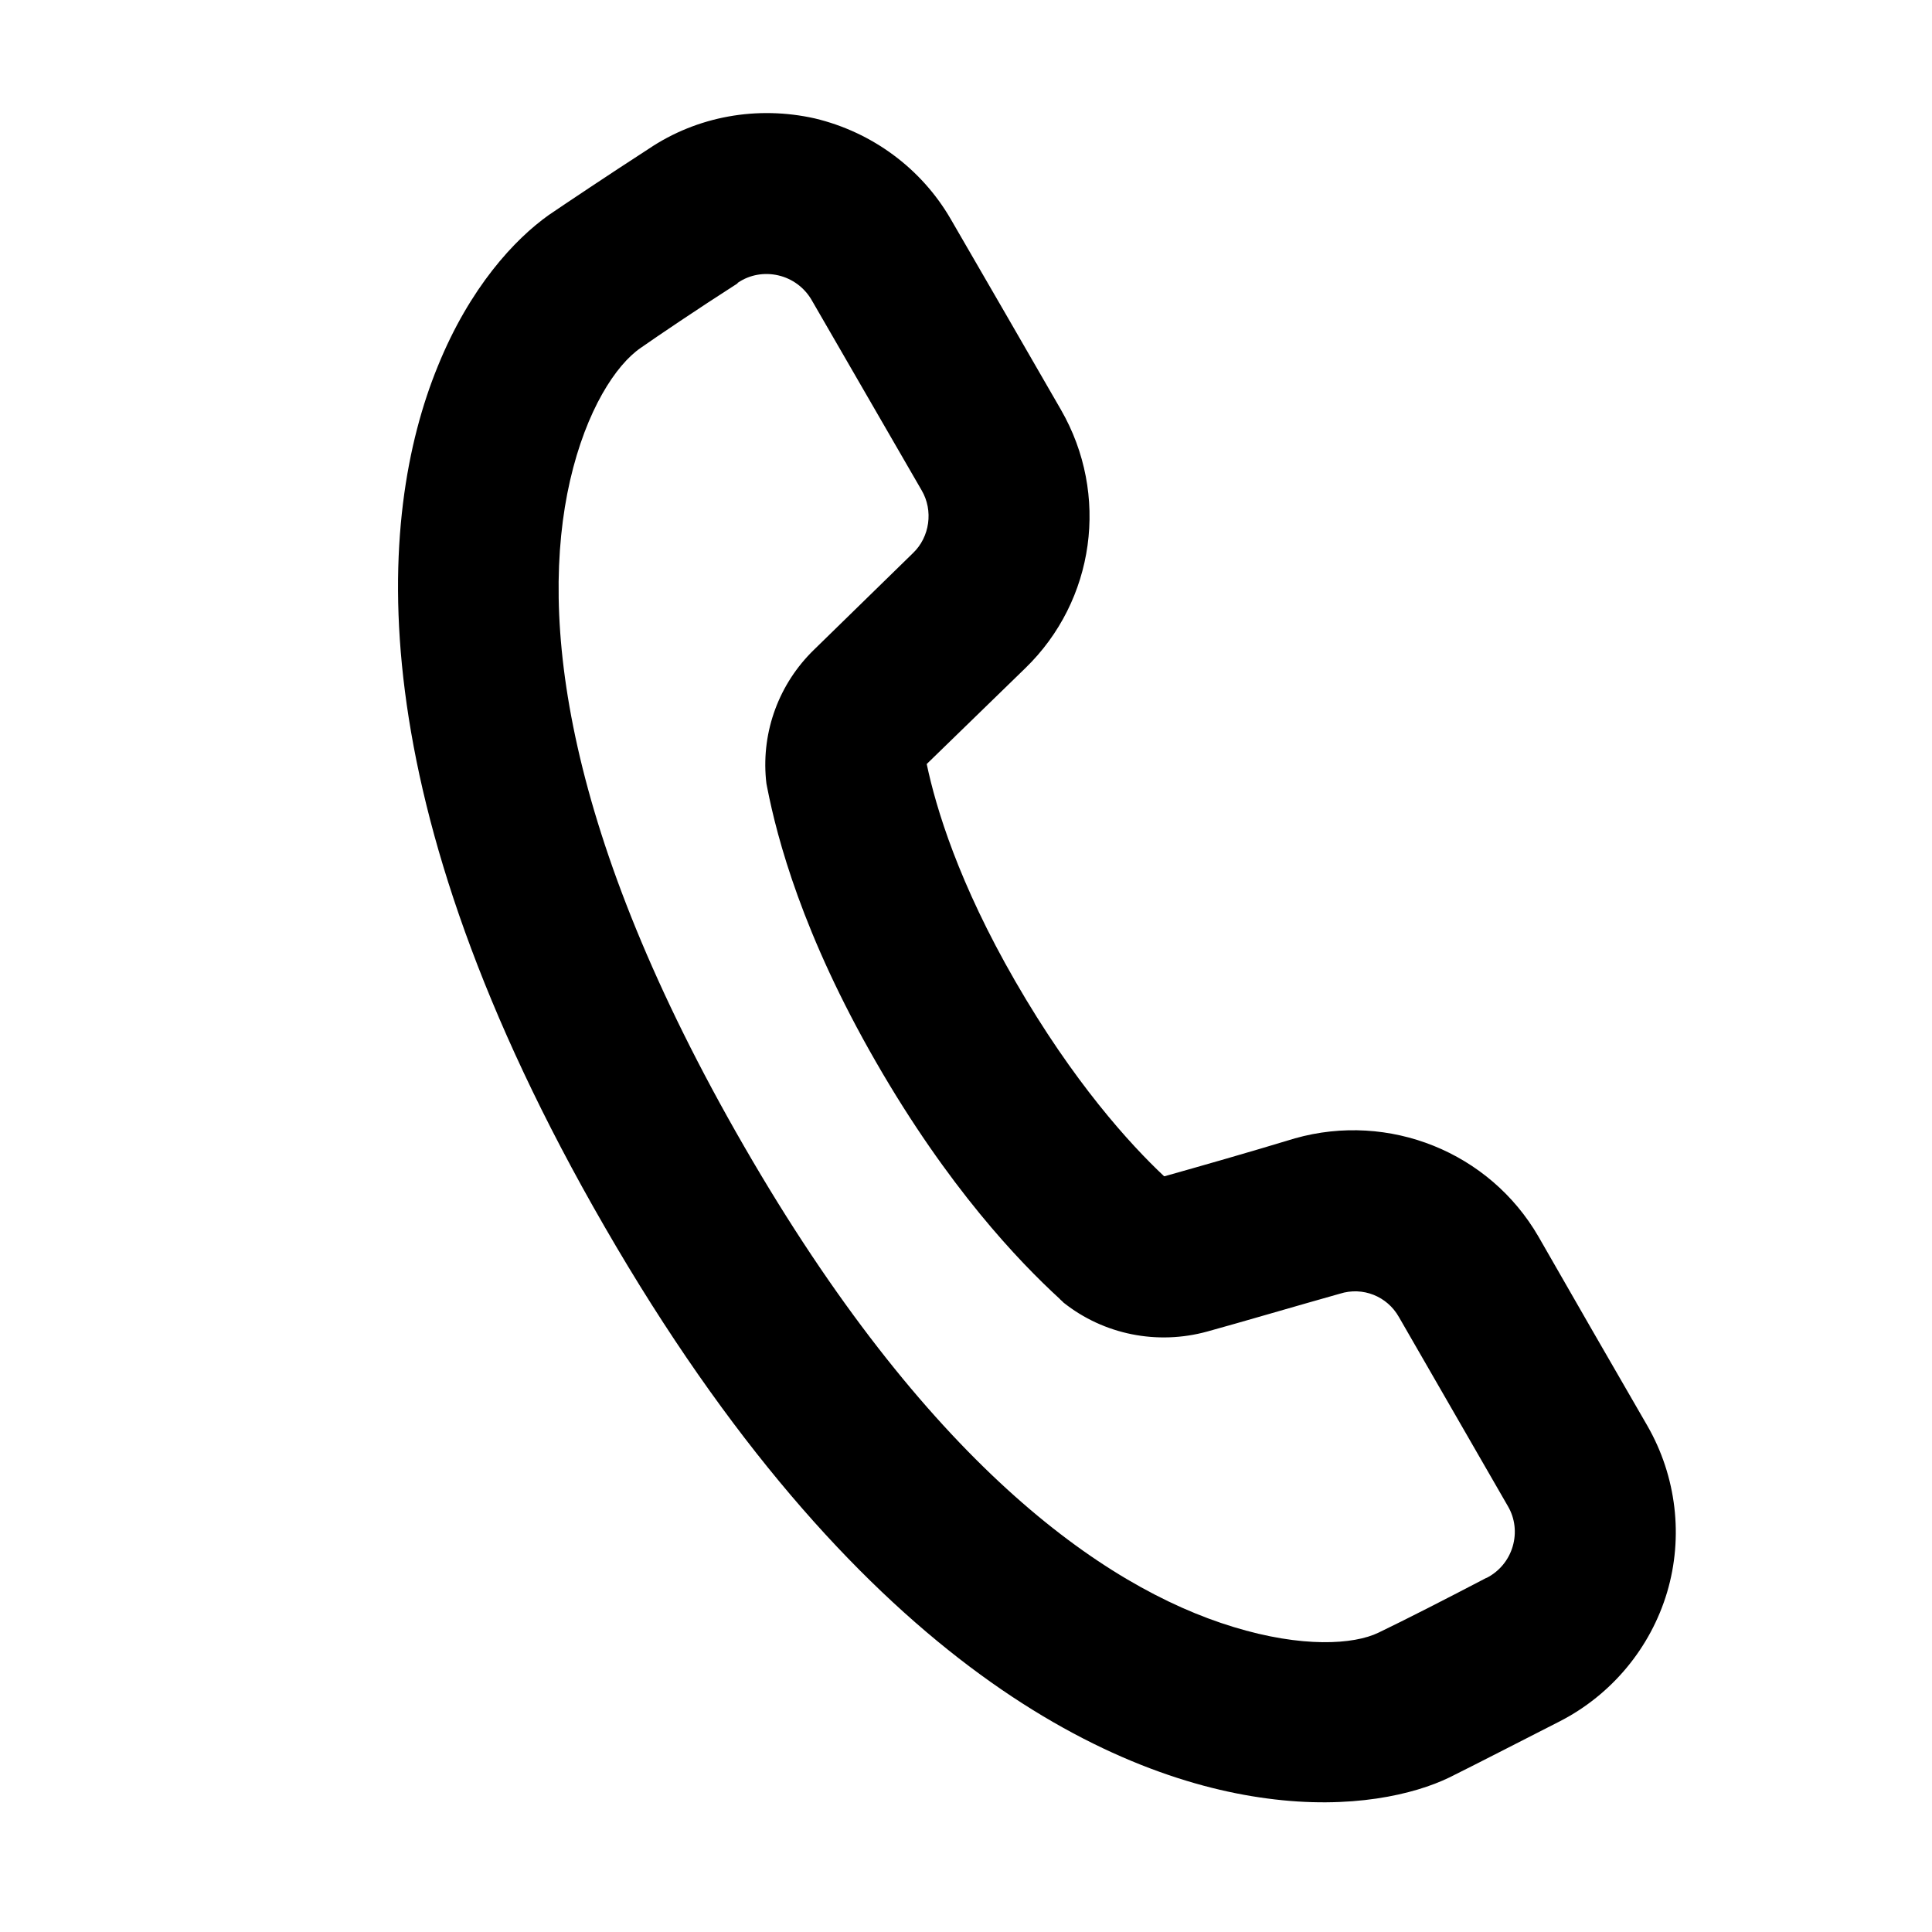 <svg xmlns="http://www.w3.org/2000/svg" viewBox="0 0 24 24">
	<path class="svg-fill" fill-rule="evenodd" clip-rule="evenodd" d="M14.46 14.611C14.034 14.211 13.334 13.441 12.613 12.191C11.909 10.971 11.628 10.041 11.512 9.491L12.736 8.301C13.603 7.461 13.785 6.141 13.18 5.091C12.777 4.391 12.251 3.481 11.81 2.721C11.445 2.091 10.833 1.641 10.122 1.471C9.41 1.311 8.662 1.441 8.055 1.851C7.545 2.181 7.038 2.521 6.817 2.671C6.394 2.971 5.835 3.571 5.438 4.551C4.677 6.411 4.42 9.891 7.512 15.241C10.605 20.601 13.765 22.081 15.74 22.341C16.782 22.481 17.569 22.291 18.003 22.081C18.346 21.911 18.869 21.641 19.38 21.381C20.021 21.051 20.503 20.471 20.709 19.781C20.914 19.091 20.826 18.341 20.464 17.711C20.03 16.961 19.511 16.061 19.111 15.361C18.503 14.311 17.255 13.811 16.086 14.141C15.527 14.311 14.896 14.491 14.469 14.611H14.46ZM17.125 20.281C16.817 20.431 16.172 20.471 15.323 20.211C13.677 19.711 11.488 18.131 9.244 14.241C6.997 10.351 6.695 7.661 7.081 5.971C7.283 5.091 7.652 4.531 7.96 4.321C8.174 4.171 8.662 3.841 9.161 3.521C9.164 3.511 9.166 3.511 9.168 3.511C9.315 3.411 9.497 3.381 9.669 3.421C9.842 3.461 9.99 3.571 10.079 3.721L11.449 6.091C11.596 6.341 11.551 6.671 11.341 6.871L10.112 8.071C9.679 8.491 9.46 9.081 9.515 9.681C9.518 9.721 9.523 9.751 9.53 9.781C9.655 10.421 9.971 11.611 10.881 13.191C11.778 14.751 12.658 15.671 13.16 16.131C13.177 16.151 13.194 16.161 13.211 16.181C13.714 16.581 14.378 16.711 14.996 16.541C15.432 16.421 16.075 16.231 16.644 16.071C16.928 15.981 17.231 16.101 17.378 16.361L18.732 18.711C18.82 18.861 18.841 19.041 18.791 19.211C18.741 19.381 18.624 19.521 18.468 19.601C18.466 19.601 18.465 19.601 18.464 19.601C17.967 19.861 17.458 20.121 17.125 20.281Z" />
</svg>